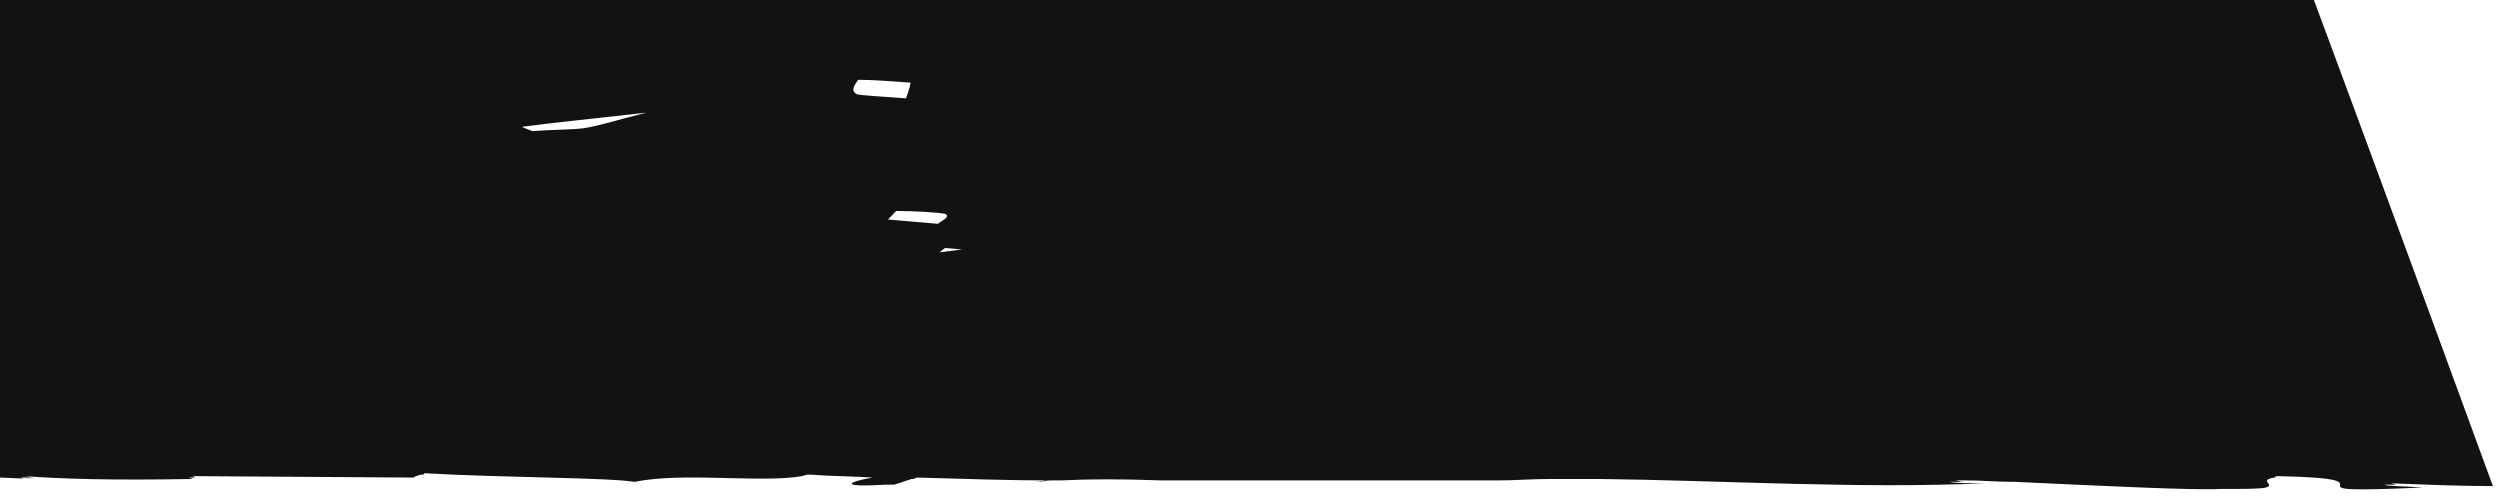 <svg width="164" height="33" viewBox="0 0 164 33" fill="none" xmlns="http://www.w3.org/2000/svg">
<path d="M163.535 31.889C161.399 31.889 159.146 31.795 156.773 31.702C156.773 31.702 156.892 31.702 157.188 31.795C156.951 31.795 156.714 31.795 156.476 31.795C156.358 31.889 157.781 31.889 158.908 31.982C148.528 32.45 158.019 31.421 149.477 31.234C149.359 31.234 149.24 31.234 149.24 31.328H149.181C148.113 31.515 149.299 31.795 148.647 31.982C148.232 32.076 147.223 32.076 145.622 32.076C143.902 32.169 138.208 31.889 132.158 31.608C132.098 31.608 132.039 31.608 131.92 31.608C130.971 31.608 129.963 31.515 129.014 31.515C128.777 31.515 128.54 31.515 128.243 31.515C128.421 31.515 128.54 31.608 128.895 31.608C128.777 31.608 128.777 31.608 128.658 31.608C128.421 31.608 128.243 31.608 127.887 31.608C128.243 31.702 129.251 31.702 130.26 31.702C121.896 32.076 113.059 31.515 104.933 31.421C103.806 31.421 102.679 31.421 101.67 31.421C100.484 31.421 99.416 31.515 98.29 31.515C98.349 31.515 98.527 31.515 98.467 31.515C98.408 31.515 98.349 31.515 98.29 31.515C98.112 31.515 97.993 31.515 97.874 31.515C97.578 31.515 76.462 31.515 76.225 31.515C73.556 31.421 71.539 31.421 69.582 31.515C69.819 31.515 69.878 31.515 69.997 31.515C69.76 31.515 69.463 31.515 69.166 31.515C68.87 31.515 68.573 31.515 68.277 31.608C68.039 31.608 67.921 31.608 67.624 31.608C67.921 31.608 68.277 31.608 68.573 31.515C66.497 31.515 63.294 31.421 60.151 31.328L59.913 31.421C59.854 31.421 59.795 31.421 59.795 31.421L58.668 31.795C58.431 31.795 58.312 31.795 58.075 31.795C54.99 31.982 55.584 31.608 57.244 31.328C55.761 31.234 54.338 31.234 53.27 31.14C53.152 31.14 53.033 31.14 52.914 31.14L52.618 31.234C49.949 31.702 44.788 30.953 41.645 31.608H41.585C40.043 31.328 32.629 31.328 27.943 31.047C27.825 31.047 27.825 31.047 27.765 31.14C27.706 31.14 27.647 31.14 27.587 31.14C27.35 31.234 27.172 31.234 27.172 31.328L12.64 31.234L12.818 31.328H12.403L12.64 31.421C7.421 31.515 4.099 31.421 1.608 31.234C1.786 31.234 1.964 31.328 2.32 31.328C1.964 31.328 1.667 31.328 1.371 31.328C1.549 31.421 1.845 31.421 2.26 31.421C-0.231 31.328 -1.951 31.234 -3.375 31.14C-15.593 31.234 -18.025 31.234 -26.566 30.766C-27.693 30.86 -29.176 30.86 -30.837 30.953L-31.015 31.047H-31.134L-31.311 31.14C-34.574 30.953 -51.182 31.795 -64.527 31.328C-64.409 31.328 -64.409 31.328 -64.231 31.421C-64.409 31.421 -64.587 31.421 -64.764 31.421C-64.705 31.421 -64.527 31.515 -64.171 31.515C-76.271 31.234 -91.693 32.169 -100.056 31.795C-105.098 31.889 -108.835 31.982 -113.402 31.515C-113.52 31.515 -113.58 31.608 -113.698 31.608H-113.758C-114.707 31.795 -112.394 31.889 -112.571 32.076C-113.402 31.982 -115.537 31.889 -116.486 31.982C-116.605 31.982 -116.664 31.982 -116.664 32.076C-116.783 32.076 -116.783 32.076 -116.842 32.076C-117.672 32.169 -116.308 32.263 -114.885 32.263C-123.307 32.169 -124.553 31.515 -125.265 30.86C-126.036 30.86 -126.747 30.86 -127.4 30.86C-129.001 30.953 -130.425 30.953 -131.789 30.953C-132.204 30.953 -132.56 31.047 -132.738 31.047H-132.916C-132.975 31.047 -132.975 31.047 -133.035 31.047C-133.272 31.047 -133.331 31.047 -133.331 31.14C-135.17 31.14 -137.068 31.14 -138.966 31.14C-142.703 31.234 -147.982 31.234 -151.897 31.14C-156.523 31.14 -161.09 31.234 -165.717 31.234H-176.037C-180.071 31.328 -183.867 31.234 -187.07 31.047C-190.451 30.86 -193.594 30.299 -195.196 29.738C-196.679 29.177 -197.331 28.615 -197.568 27.867C-197.628 27.119 -197.746 26.371 -197.746 25.623L-194.484 26.09L-194.543 25.997H-194.247L-194.425 24.5C-194.958 24.313 -195.907 24.126 -196.501 24.313C-196.975 24.407 -197.39 24.5 -197.39 24.968C-198.339 24.5 -196.204 23.659 -195.196 23.378H-195.136C-195.018 23.378 -195.018 23.378 -194.958 23.378C-194.84 23.378 -194.662 23.378 -194.662 23.378C-195.136 22.63 -195.907 22.536 -196.619 22.724C-196.679 22.724 -196.679 22.724 -196.738 22.724C-196.857 22.724 -196.975 22.817 -197.094 22.817C-197.746 23.004 -198.517 23.472 -198.814 23.659C-198.873 23.659 -198.873 23.565 -198.873 23.565L-198.636 22.91L-198.458 23.004C-198.339 23.004 -198.28 22.91 -198.221 22.91H-198.102C-196.619 22.162 -195.136 22.162 -195.314 20.853C-196.026 20.011 -197.509 20.479 -197.628 20.105C-197.924 20.105 -197.983 20.011 -197.806 19.637C-198.458 19.45 -198.933 19.263 -199.11 19.076C-199.288 18.983 -199.466 18.983 -199.585 19.076C-199.882 19.076 -200 19.263 -200.237 19.45C-201.068 18.889 -201.068 18.608 -200.712 18.515C-200.178 18.422 -199.17 18.515 -198.221 18.422C-198.102 18.422 -197.983 18.422 -197.924 18.422L-197.983 17.86L-196.975 18.141C-196.916 18.141 -196.857 18.047 -196.857 18.047L-196.679 18.141C-196.501 18.047 -196.382 17.954 -196.382 17.767C-197.983 17.486 -200.534 18.141 -200.831 17.112C-202.076 16.645 -195.967 14.213 -198.339 12.81C-197.568 12.997 -196.857 13.091 -196.263 12.904C-195.848 12.904 -195.433 12.717 -195.077 12.436C-194.662 11.314 -199.882 9.443 -195.907 8.415C-196.263 8.228 -196.619 8.228 -196.857 8.228C-195.967 7.479 -195.374 5.89 -193.713 5.235C-194.069 5.048 -194.306 4.954 -194.484 4.674C-195.907 4.3 -196.026 3.739 -195.789 3.084C-196.085 2.803 -196.56 2.616 -197.212 2.429C-197.153 2.429 -197.034 2.429 -196.975 2.336H-196.916C-195.492 2.149 -196.085 0.185 -194.484 -0.096C-194.899 -0.189 -195.492 -0.283 -196.56 -0.283L-196.501 -0.563C-196.56 -0.563 -196.619 -0.563 -196.679 -0.657C-196.56 -0.75 -196.501 -0.844 -196.441 -0.938L-196.145 -2.901L-196.916 -2.808C-197.153 -3.556 -196.916 -4.117 -196.441 -4.491C-197.034 -5.894 -197.924 -7.391 -197.45 -8.98C-196.975 -8.98 -196.441 -8.887 -195.848 -8.887C-195.848 -8.887 -195.848 -8.887 -195.789 -8.98C-195.73 -8.98 -195.611 -8.98 -195.492 -8.98C-195.255 -9.167 -195.077 -9.354 -194.662 -9.541L-198.221 -10.851C-197.924 -11.225 -195.67 -11.412 -195.374 -11.786C-195.492 -11.88 -195.552 -12.067 -195.67 -12.16C-195.848 -12.254 -195.967 -12.347 -196.145 -12.347C-196.204 -12.347 -196.204 -12.347 -196.204 -12.441C-196.145 -12.441 -195.967 -12.347 -195.848 -12.347C-196.738 -13.563 -197.983 -15.246 -196.263 -16.743C-196.441 -16.743 -196.679 -16.743 -196.916 -16.649C-197.094 -16.649 -197.212 -16.649 -197.272 -16.556C-194.84 -19.081 -202.907 -22.541 -196.738 -23.757H-196.56C-196.263 -23.85 -195.907 -23.85 -195.492 -23.944H-195.255L-194.958 -24.224C-195.077 -26.282 -195.789 -28.246 -198.221 -30.303C-197.865 -30.116 -197.509 -30.116 -197.331 -30.21C-196.975 -30.116 -196.797 -30.397 -196.738 -30.771C-196.501 -30.677 -196.085 -30.677 -195.611 -30.677C-195.492 -30.677 -195.374 -30.677 -195.314 -30.677C-195.374 -31.238 -195.374 -31.8 -195.552 -32.361L-196.738 -33.296C-196.56 -33.296 -196.441 -33.389 -196.382 -33.389C-196.145 -33.389 -195.967 -33.483 -195.789 -33.577C-195.848 -33.951 -196.026 -34.325 -196.085 -34.699L-195.73 -34.418L-195.077 -34.699L-196.145 -35.073L-196.501 -36.663C-196.56 -36.663 -196.441 -36.756 -196.501 -36.756L-197.628 -36.85C-196.975 -36.943 -195.789 -36.756 -194.958 -37.691C-194.781 -37.691 -194.84 -37.879 -195.255 -37.972C-195.374 -37.972 -195.73 -37.972 -196.145 -37.879C-195.967 -38.159 -195.73 -38.44 -195.314 -38.627C-194.899 -38.907 -194.069 -39.188 -193.001 -39.375C-192.23 -39.562 -191.459 -39.656 -190.51 -39.843C-189.857 -39.936 -189.264 -40.03 -188.612 -40.03C-185.528 -40.31 -182.028 -40.404 -178.054 -40.497C-173.605 -40.497 -169.276 -40.497 -164.886 -40.497L-167.615 -39.843H-159.311C-158.718 -39.936 -158.243 -39.936 -158.006 -40.03C-156.76 -40.217 -157.116 -40.404 -161.624 -40.404C-158.955 -40.591 -154.744 -40.217 -153.024 -40.03L-151.422 -39.936C-149.287 -40.03 -148.219 -40.03 -148.1 -40.123C-146.262 -40.31 -151.659 -40.591 -153.142 -40.684H-148.753H-149.168C-149.109 -40.684 -148.99 -40.684 -148.931 -40.684H-149.405C-145.906 -40.404 -145.194 -40.217 -139.915 -40.217L-140.212 -40.31C-140.034 -40.31 -139.915 -40.31 -139.678 -40.31L-139.974 -40.404C-138.907 -40.404 -137.78 -40.404 -136.594 -40.31C-135.704 -40.31 -135.289 -40.404 -135.111 -40.497C-134.636 -40.591 -134.577 -40.591 -134.399 -40.684H-134.34C-134.221 -40.684 -134.102 -40.684 -133.924 -40.684C-133.924 -40.684 -133.331 -40.778 -131.255 -40.684L-120.935 -40.778L-124.612 -40.31C-124.612 -40.31 -124.553 -40.31 -124.494 -40.31L-124.909 -40.217C-122.892 -40.123 -120.935 -40.123 -119.511 -40.123C-119.155 -40.123 -118.621 -40.123 -118.206 -40.123H-118.147C-118.266 -40.123 -118.444 -40.123 -118.444 -40.123C-117.91 -40.123 -117.732 -40.03 -118.147 -39.936C-118.325 -39.936 -118.503 -39.843 -118.74 -39.843C-118.799 -39.843 -118.799 -39.843 -118.859 -39.843H-118.918C-119.215 -39.843 -119.511 -39.749 -119.867 -39.749C-116.13 -40.217 -105.572 -40.31 -95.726 -40.31H-95.667C-95.074 -40.217 -93.057 -40.123 -89.854 -40.123C-91.574 -40.217 -92.286 -40.31 -92.286 -40.31C-88.075 -40.31 -84.279 -40.31 -81.313 -40.31L-82.381 -40.404C-82.143 -40.404 -81.966 -40.404 -81.787 -40.404H-81.61C-81.254 -40.31 -80.957 -40.404 -80.779 -40.404H-79.889C-78.288 -40.404 -76.983 -40.404 -76.331 -40.497C-72.416 -40.31 -68.501 -40.217 -64.231 -40.123V-40.217C-64.112 -40.217 -63.993 -40.217 -63.934 -40.217C-64.053 -40.31 -63.638 -40.404 -64.468 -40.591C-62.392 -40.497 -60.197 -40.31 -61.146 -40.123C-59.367 -40.123 -57.706 -40.123 -55.808 -40.123C-56.045 -40.123 -56.164 -40.03 -56.342 -40.03C-56.401 -40.03 -56.401 -40.03 -56.461 -40.03C-57.113 -39.936 -57.35 -39.749 -56.223 -39.656C-54.74 -39.749 -53.258 -39.749 -51.953 -39.843C-51.953 -39.843 -51.893 -39.843 -51.775 -39.936C-51.715 -39.936 -51.656 -39.936 -51.597 -39.936C-51.537 -40.03 -51.359 -40.03 -51.182 -40.03C-50.47 -40.123 -49.521 -40.217 -48.394 -40.217H-48.334C-47.979 -40.123 -48.572 -40.03 -48.631 -39.936L-42.996 -40.03L-40.268 -39.936L-40.92 -40.123H-42.996L-47.801 -40.31C-44.954 -40.404 -41.157 -40.404 -37.895 -40.591C-37.005 -40.591 -36.175 -40.591 -35.523 -40.591C-36.116 -40.591 -36.709 -40.591 -37.48 -40.591C-36.234 -40.684 -34.989 -40.778 -34.099 -40.871C-36.472 -40.404 -18.084 -40.684 -20.753 -40.217H-20.931C-21.109 -40.217 -21.287 -40.123 -21.584 -40.123H-21.465C-21.584 -40.123 -21.762 -40.03 -21.881 -40.03H-21.643C-20.101 -40.03 -19.449 -40.123 -19.271 -40.217C-18.737 -40.31 -18.796 -40.31 -18.915 -40.404C-18.025 -40.31 -16.898 -40.31 -15.415 -40.404C-14.644 -40.404 -14.644 -40.404 -14.941 -40.497C-11.678 -40.497 -8.357 -40.497 -5.154 -40.591C-6.637 -40.591 -8.12 -40.591 -9.425 -40.684C-8.831 -40.684 -8.298 -40.684 -7.704 -40.684C-6.162 -40.684 -5.154 -40.684 -4.502 -40.684C-4.324 -40.684 -4.205 -40.684 -4.146 -40.684C-3.553 -40.684 -3.553 -40.684 -3.849 -40.778C-2.188 -40.778 -5.332 -40.871 -5.451 -41.058C-5.451 -41.058 -5.451 -41.058 -5.391 -41.058C-5.035 -41.058 -4.383 -41.152 -3.256 -41.152C-3.553 -41.152 -3.849 -41.152 -4.146 -41.152C-3.849 -41.152 -3.612 -41.152 -3.256 -41.152H-3.137C-2.248 -40.965 -0.587 -40.871 0.599 -40.684C6.116 -40.778 11.869 -40.871 17.86 -40.871C15.131 -40.684 13.352 -40.591 11.039 -40.497L13.352 -40.404L12.581 -40.497L23.851 -40.591L23.969 -40.497L24.384 -40.591H23.851C23.554 -40.684 22.842 -40.871 19.165 -40.965C19.461 -41.058 19.699 -41.058 20.054 -41.058C20.114 -40.965 20.292 -40.965 20.707 -40.871C22.19 -40.871 23.554 -40.871 25.096 -40.871L25.511 -40.684L28.833 -40.591C28.536 -40.497 28.774 -40.404 30.612 -40.217L37.078 -40.778L37.255 -40.684L39.925 -40.778L38.382 -40.871L39.035 -40.965L39.331 -41.058C39.569 -41.058 39.687 -41.152 39.925 -41.152C41.704 -41.339 95.561 -41.245 99.772 -41.806C95.917 -41.152 135.301 -40.871 135.894 -40.871C137.021 -40.778 163.535 31.889 163.535 31.889ZM-148.812 21.414C-142.169 20.853 -135.289 20.292 -133.272 18.608C-142.406 18.983 -145.728 20.198 -148.812 21.414ZM-91.396 20.759C-90.269 21.134 -89.439 21.601 -87.838 21.882C-85.702 22.256 -82.796 22.256 -80.661 21.882C-78.703 21.508 -78.11 20.947 -80.957 20.666C-83.982 20.198 -87.304 20.011 -91.396 20.759ZM-154.684 0.933C-153.557 1.307 -152.727 1.775 -151.066 2.055C-148.99 2.429 -146.084 2.429 -143.949 2.055C-141.991 1.681 -141.398 1.12 -144.245 0.839C-147.27 0.372 -150.592 0.278 -154.684 0.933ZM-135.051 -3.93C-135.407 -3.65 -135.229 -3.369 -135.229 -3.088C-134.221 -3.088 -133.094 -3.182 -131.374 -3.182C-131.671 -3.463 -131.848 -3.743 -132.086 -4.024C-133.094 -4.024 -134.992 -4.024 -135.051 -3.93ZM-64.527 2.99C-65.002 3.458 -65.595 3.832 -66.069 4.3C-64.231 4.3 -61.621 4.393 -60.553 4.206C-59.604 4.019 -60.257 3.552 -60.197 3.271C-62.095 3.177 -63.282 3.084 -64.527 2.99ZM-67.256 1.588C-67.196 1.588 -67.256 1.588 -67.256 1.588C-67.493 1.401 -67.552 1.401 -67.79 1.307L-67.256 1.588ZM-66.9 1.588C-66.9 1.494 -66.9 1.494 -66.9 1.588C-67.137 1.401 -67.256 1.401 -67.493 1.307L-66.9 1.588ZM-122.596 -9.635C-122.121 -9.541 -121.706 -9.448 -121.231 -9.354C-120.935 -9.448 -120.342 -9.541 -120.282 -9.635C-120.282 -9.729 -120.816 -9.729 -121.113 -9.822C-121.587 -9.729 -122.121 -9.635 -122.596 -9.635ZM-164.056 -20.203C-164.293 -20.11 -164.53 -20.016 -164.886 -19.922C-163.997 -19.922 -163.048 -19.922 -162.217 -19.922C-161.98 -19.922 -162.158 -20.11 -162.039 -20.297C-162.692 -20.297 -163.344 -20.297 -164.056 -20.203ZM-67.73 -4.772L-66.84 -4.491L-66.01 -4.678L-67.73 -4.772ZM-67.315 -5.333L-66.425 -5.24L-65.951 -5.52L-67.315 -5.333ZM61.989 16.27L61.633 16.551L63.116 16.364L61.989 16.27ZM-63.222 -11.786C-62.866 -11.88 -62.926 -11.973 -62.866 -12.067C-63.519 -12.067 -64.29 -12.067 -64.646 -11.973C-65.002 -11.88 -64.942 -11.786 -65.002 -11.693C-64.349 -11.693 -63.519 -11.693 -63.222 -11.786ZM-193.238 -30.677C-193.179 -30.864 -193.179 -31.145 -193.12 -31.332C-193.357 -30.958 -193.298 -30.771 -193.238 -30.677ZM58.786 13.839C58.608 14.026 58.431 14.213 58.253 14.4C59.32 14.494 60.388 14.587 61.515 14.681C61.752 14.494 62.405 14.213 61.989 14.026C61.515 13.932 59.913 13.839 58.786 13.839ZM-65.417 -9.448C-64.883 -9.354 -64.527 -9.541 -64.112 -9.822C-64.587 -9.822 -65.061 -9.729 -65.417 -9.448ZM34.23 8.321C34.468 8.415 34.646 8.508 34.942 8.602C36.069 8.508 37.552 8.508 38.264 8.415C39.45 8.228 40.162 7.947 42.416 7.386C38.323 7.854 36.306 8.041 34.23 8.321ZM-132.382 -23.196C-132.738 -23.102 -132.679 -23.009 -132.738 -22.915C-131.789 -22.915 -130.781 -22.915 -129.832 -22.822C-129.772 -23.009 -129.654 -23.196 -129.535 -23.476C-130.544 -23.383 -131.552 -23.289 -132.382 -23.196ZM-93.947 -17.304C-94.837 -17.117 -96.201 -16.93 -95.964 -16.743C-95.074 -16.275 -93.71 -15.901 -92.405 -15.527C-92.168 -15.433 -90.803 -15.433 -90.447 -15.527C-89.558 -15.714 -88.312 -15.901 -88.49 -16.088C-89.202 -16.556 -90.447 -16.93 -91.337 -17.397C-92.701 -17.304 -93.591 -17.304 -93.947 -17.304ZM-161.387 -30.864L-160.734 -30.677L-160.141 -30.864H-161.387ZM56.295 5.235C56.117 5.515 55.761 5.89 56.177 6.17C56.355 6.264 58.312 6.357 59.439 6.451C59.557 6.077 59.676 5.796 59.735 5.422C58.371 5.328 57.304 5.235 56.295 5.235ZM-56.045 -21.98C-55.927 -22.167 -55.808 -22.354 -55.749 -22.541C-57.35 -22.541 -58.952 -22.448 -60.494 -22.448C-60.197 -22.261 -60.197 -21.98 -59.367 -21.886C-58.655 -21.793 -57.172 -21.98 -56.045 -21.98ZM-88.371 -31.987C-91.1 -31.052 -93.591 -30.116 -96.913 -28.807C-87.126 -29.275 -84.101 -30.303 -83.092 -31.519C-82.915 -31.706 -83.982 -31.987 -84.931 -32.08C-85.821 -32.174 -88.016 -32.08 -88.371 -31.987ZM-132.738 -40.778L-134.399 -40.684C-134.221 -40.684 -134.102 -40.684 -134.102 -40.684H-134.696C-132.204 -40.591 -131.848 -40.591 -132.145 -40.684C-131.433 -40.684 -132.086 -40.778 -132.738 -40.778ZM67.031 -10.383C66.853 -10.009 67.15 -9.635 67.328 -9.261C68.336 -9.354 70.175 -9.448 70.412 -9.541C70.946 -9.822 70.709 -10.196 70.709 -10.57C69.166 -10.383 67.268 -10.383 67.031 -10.383ZM2.735 -23.85C3.091 -23.663 3.506 -23.289 4.04 -23.289C5.641 -23.289 7.302 -23.383 9.022 -23.476C8.666 -23.757 8.251 -24.037 8.073 -24.037C6.234 -24.037 4.455 -23.944 2.735 -23.85ZM1.371 -30.21C0.303 -30.21 -1.654 -30.023 -1.773 -29.836C-2.07 -29.275 -1.773 -28.713 -1.714 -28.152C-0.231 -28.152 1.252 -28.152 2.675 -28.059C3.15 -28.62 3.743 -29.181 3.921 -29.742C3.862 -29.929 2.201 -30.21 1.371 -30.21ZM17.504 -27.872C17.207 -27.778 17.563 -27.685 17.623 -27.498C18.809 -27.591 20.054 -27.685 21.003 -27.778C21.241 -27.778 20.826 -27.965 20.707 -28.152C19.698 -28.152 18.512 -28.059 17.504 -27.872ZM2.32 -33.67C1.904 -33.483 1.726 -33.296 1.489 -33.015C2.498 -33.109 3.624 -33.203 4.633 -33.296C4.811 -33.296 4.574 -33.577 4.158 -33.577C3.802 -33.67 2.379 -33.67 2.32 -33.67ZM-3.315 -37.505C-3.137 -37.411 -3.078 -37.317 -2.722 -37.224C-2.307 -37.13 -1.595 -37.13 -0.943 -37.13C-1.18 -37.224 -1.239 -37.411 -1.654 -37.411C-2.01 -37.505 -2.722 -37.505 -3.315 -37.505Z" fill="#121212"/>
</svg>

